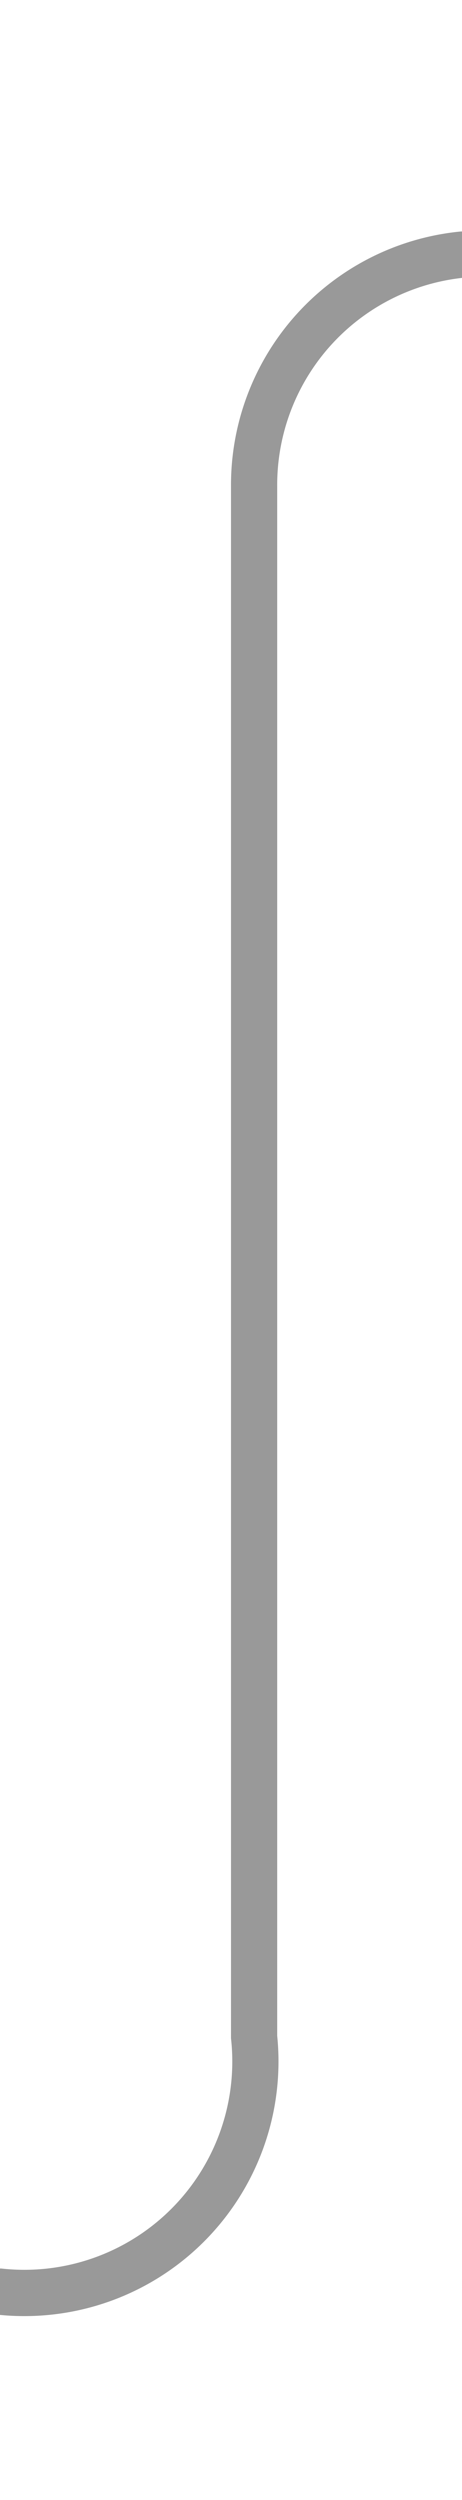 ﻿<?xml version="1.0" encoding="utf-8"?>
<svg version="1.1" xmlns:xlink="http://www.w3.org/1999/xlink" width="10px" height="54px" preserveAspectRatio="xMidYMin meet" viewBox="1118 1181  8 54" xmlns="http://www.w3.org/2000/svg">
  <path d="M 1170 1186.5  L 1127 1186.5  A 5 5 0 0 0 1122.5 1191.5 L 1122.5 1225  A 5 5 0 0 1 1117 1230.5 L 1067 1230.5  A 3 3 0 0 0 1064 1227.5 A 3 3 0 0 0 1061 1230.5 L 778 1230.5  A 3 3 0 0 0 775 1227.5 A 3 3 0 0 0 772 1230.5 L 685 1230.5  A 5 5 0 0 1 680.5 1225.5 L 680.5 1191  A 5 5 0 0 0 675.5 1186.5 L 656 1186.5  " stroke-width="1" stroke="#999999" fill="none" />
  <path d="M 657 1180.2  L 651 1186.5  L 657 1192.8  L 657 1180.2  Z " fill-rule="nonzero" fill="#999999" stroke="none" />
</svg>